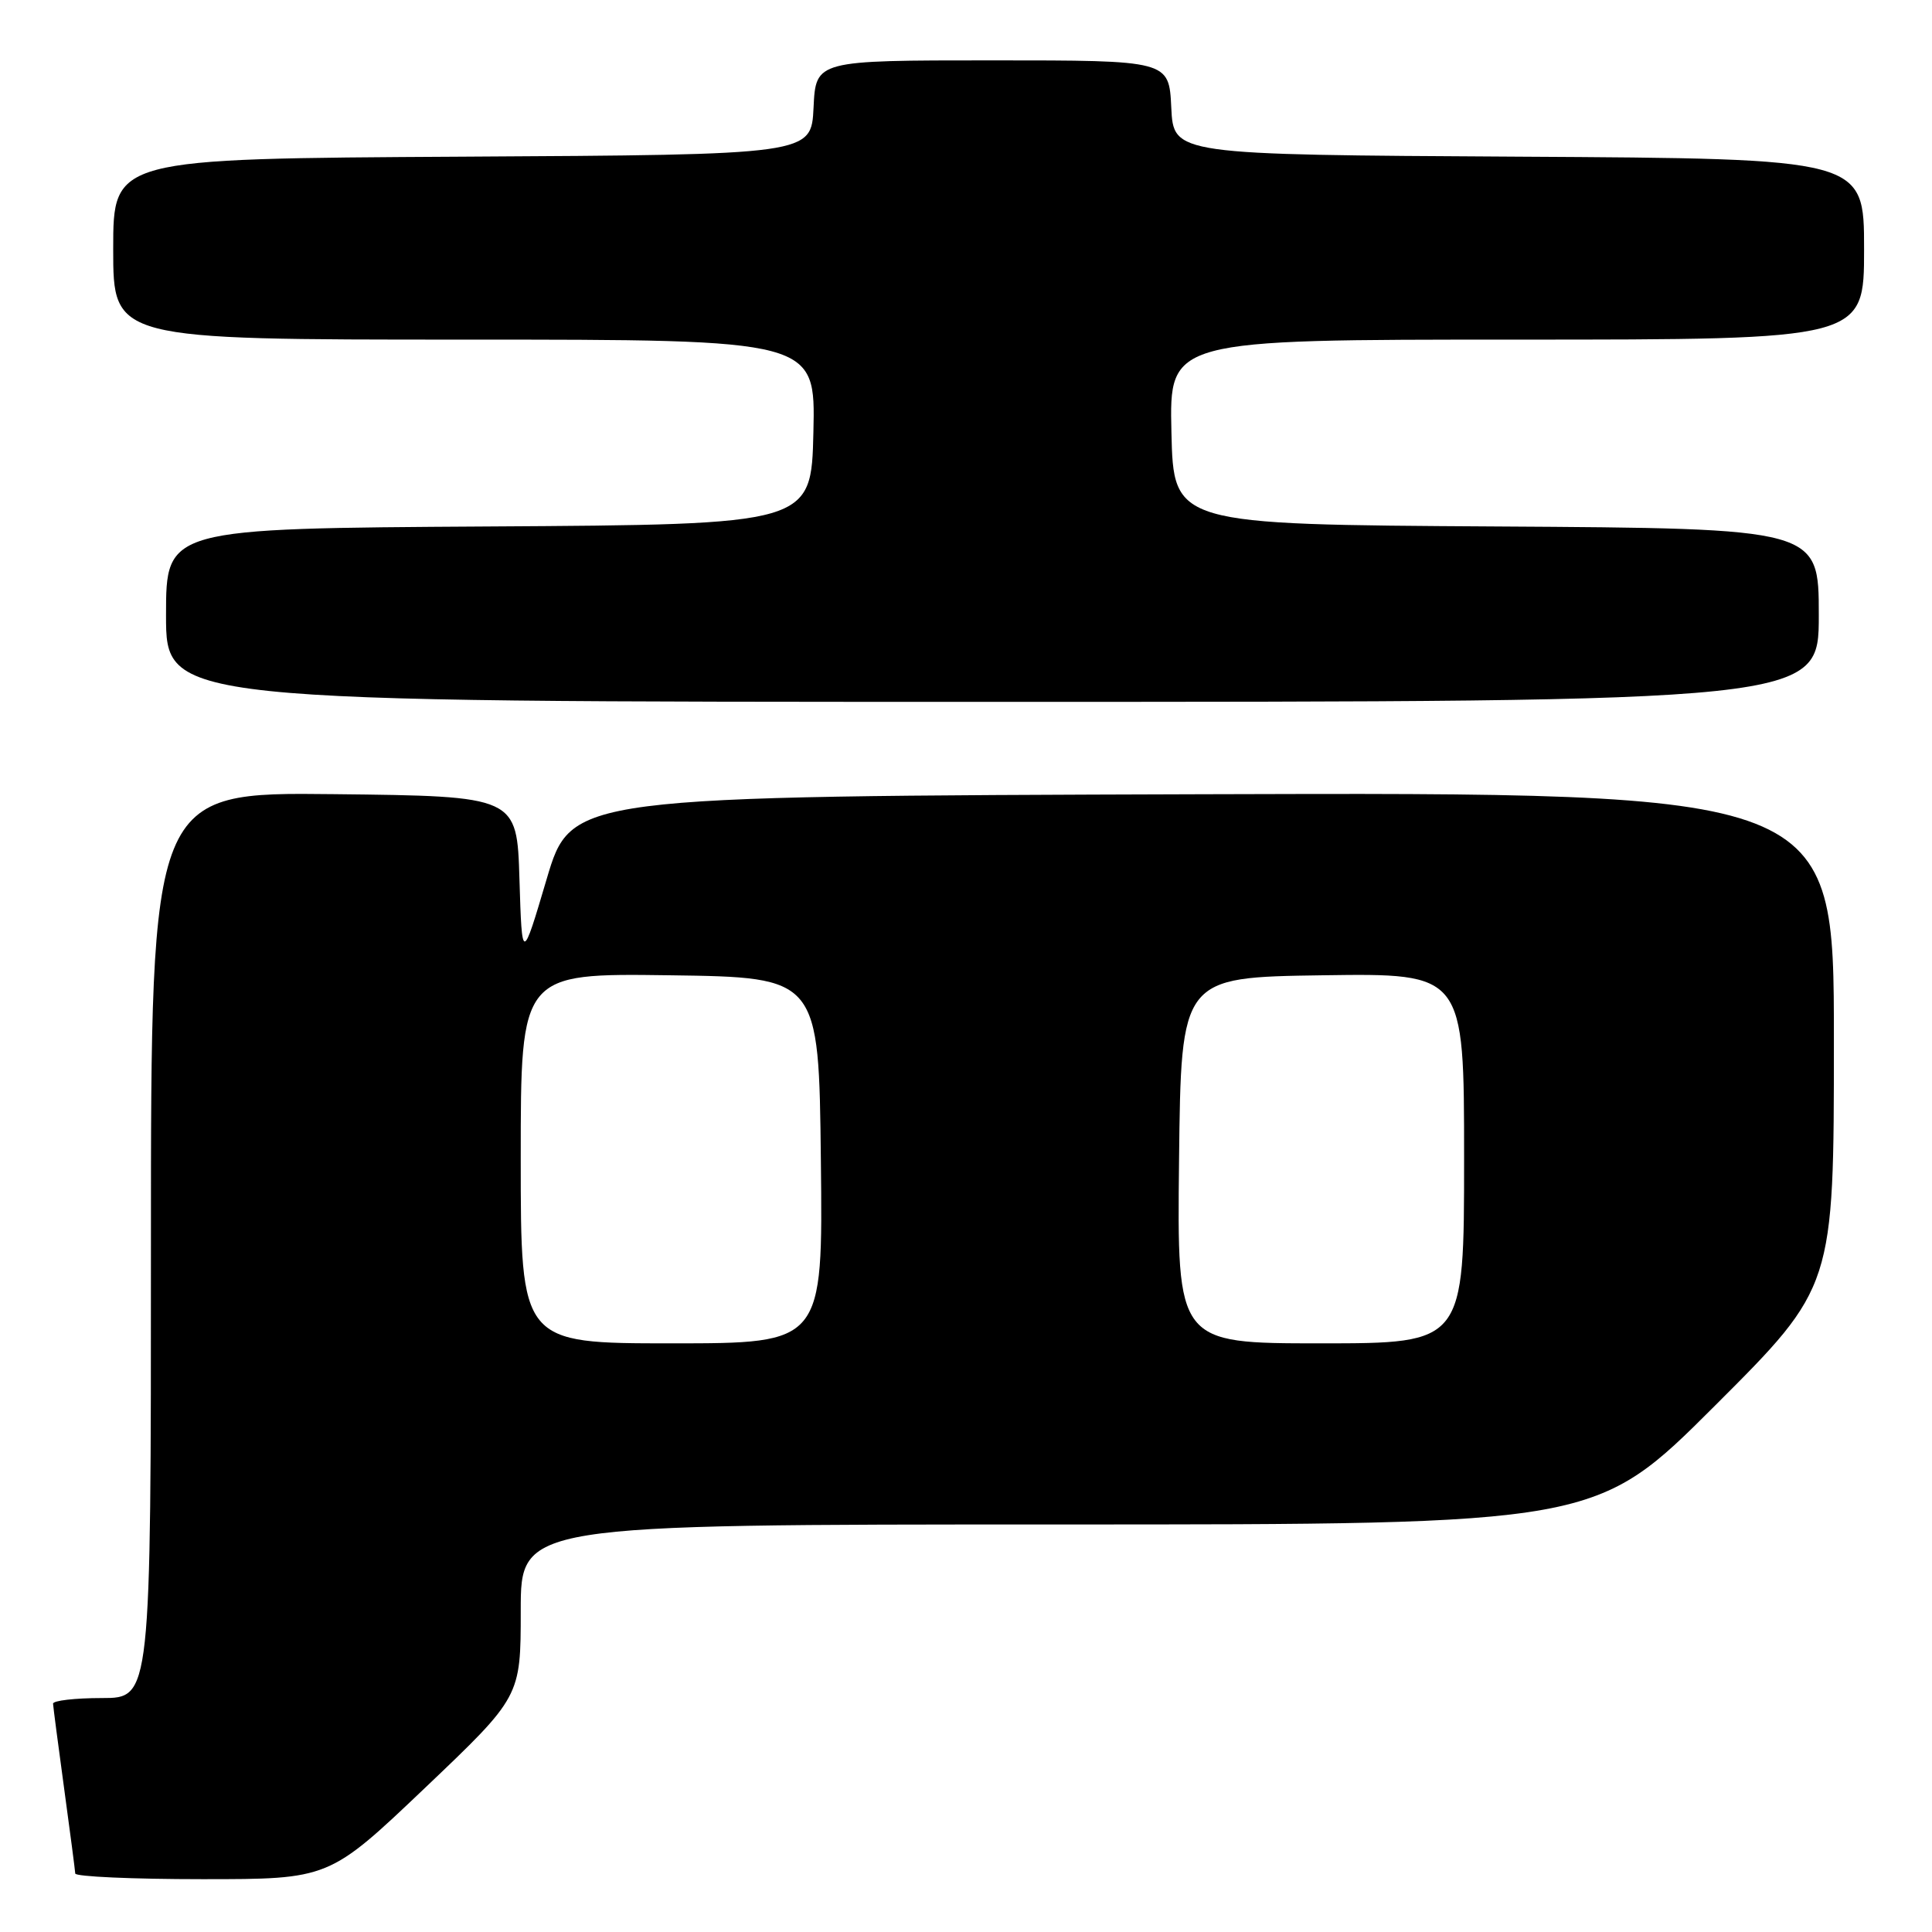 <?xml version="1.0" encoding="UTF-8" standalone="no"?>
<!DOCTYPE svg PUBLIC "-//W3C//DTD SVG 1.1//EN" "http://www.w3.org/Graphics/SVG/1.1/DTD/svg11.dtd" >
<svg xmlns="http://www.w3.org/2000/svg" xmlns:xlink="http://www.w3.org/1999/xlink" version="1.1" viewBox="0 0 256 256">
 <g >
 <path fill="currentColor"
d=" M 56.30 236.92 C 69.00 224.83 69.00 224.83 69.00 213.42 C 69.00 202.00 69.00 202.00 140.24 202.00 C 211.48 202.00 211.48 202.00 227.24 186.26 C 243.00 170.52 243.00 170.52 243.00 137.76 C 243.00 104.99 243.00 104.99 159.35 105.24 C 75.69 105.50 75.69 105.50 72.43 116.50 C 69.17 127.50 69.17 127.50 68.83 116.50 C 68.50 105.50 68.50 105.50 44.25 105.23 C 20.00 104.96 20.00 104.96 20.00 164.98 C 20.00 225.00 20.00 225.00 13.50 225.00 C 9.92 225.00 7.01 225.34 7.03 225.75 C 7.05 226.16 7.71 231.22 8.50 237.00 C 9.29 242.78 9.95 247.84 9.97 248.25 C 9.99 248.66 17.56 249.00 26.80 249.00 C 43.60 249.00 43.60 249.00 56.30 236.92 Z  M 241.00 81.51 C 241.00 70.02 241.00 70.02 198.25 69.76 C 155.50 69.50 155.50 69.50 155.22 57.25 C 154.94 45.00 154.94 45.00 200.97 45.00 C 247.00 45.00 247.00 45.00 247.00 33.01 C 247.00 21.02 247.00 21.02 201.25 20.76 C 155.50 20.50 155.50 20.50 155.20 14.25 C 154.90 8.00 154.90 8.00 131.50 8.00 C 108.10 8.00 108.10 8.00 107.80 14.25 C 107.50 20.50 107.50 20.50 61.25 20.76 C 15.00 21.02 15.00 21.02 15.00 33.01 C 15.00 45.00 15.00 45.00 61.53 45.00 C 108.06 45.00 108.06 45.00 107.78 57.25 C 107.50 69.50 107.50 69.50 64.75 69.76 C 22.00 70.02 22.00 70.02 22.00 81.51 C 22.00 93.00 22.00 93.00 131.50 93.00 C 241.00 93.00 241.00 93.00 241.00 81.51 Z  M 69.00 153.48 C 69.00 128.96 69.00 128.96 88.75 129.23 C 108.50 129.50 108.50 129.50 108.77 153.75 C 109.04 178.00 109.04 178.00 89.02 178.00 C 69.00 178.00 69.00 178.00 69.00 153.48 Z  M 156.23 153.75 C 156.50 129.50 156.50 129.50 175.25 129.23 C 194.00 128.96 194.00 128.96 194.00 153.48 C 194.00 178.00 194.00 178.00 174.98 178.00 C 155.96 178.00 155.96 178.00 156.23 153.75 Z "/>
</g>
</svg>